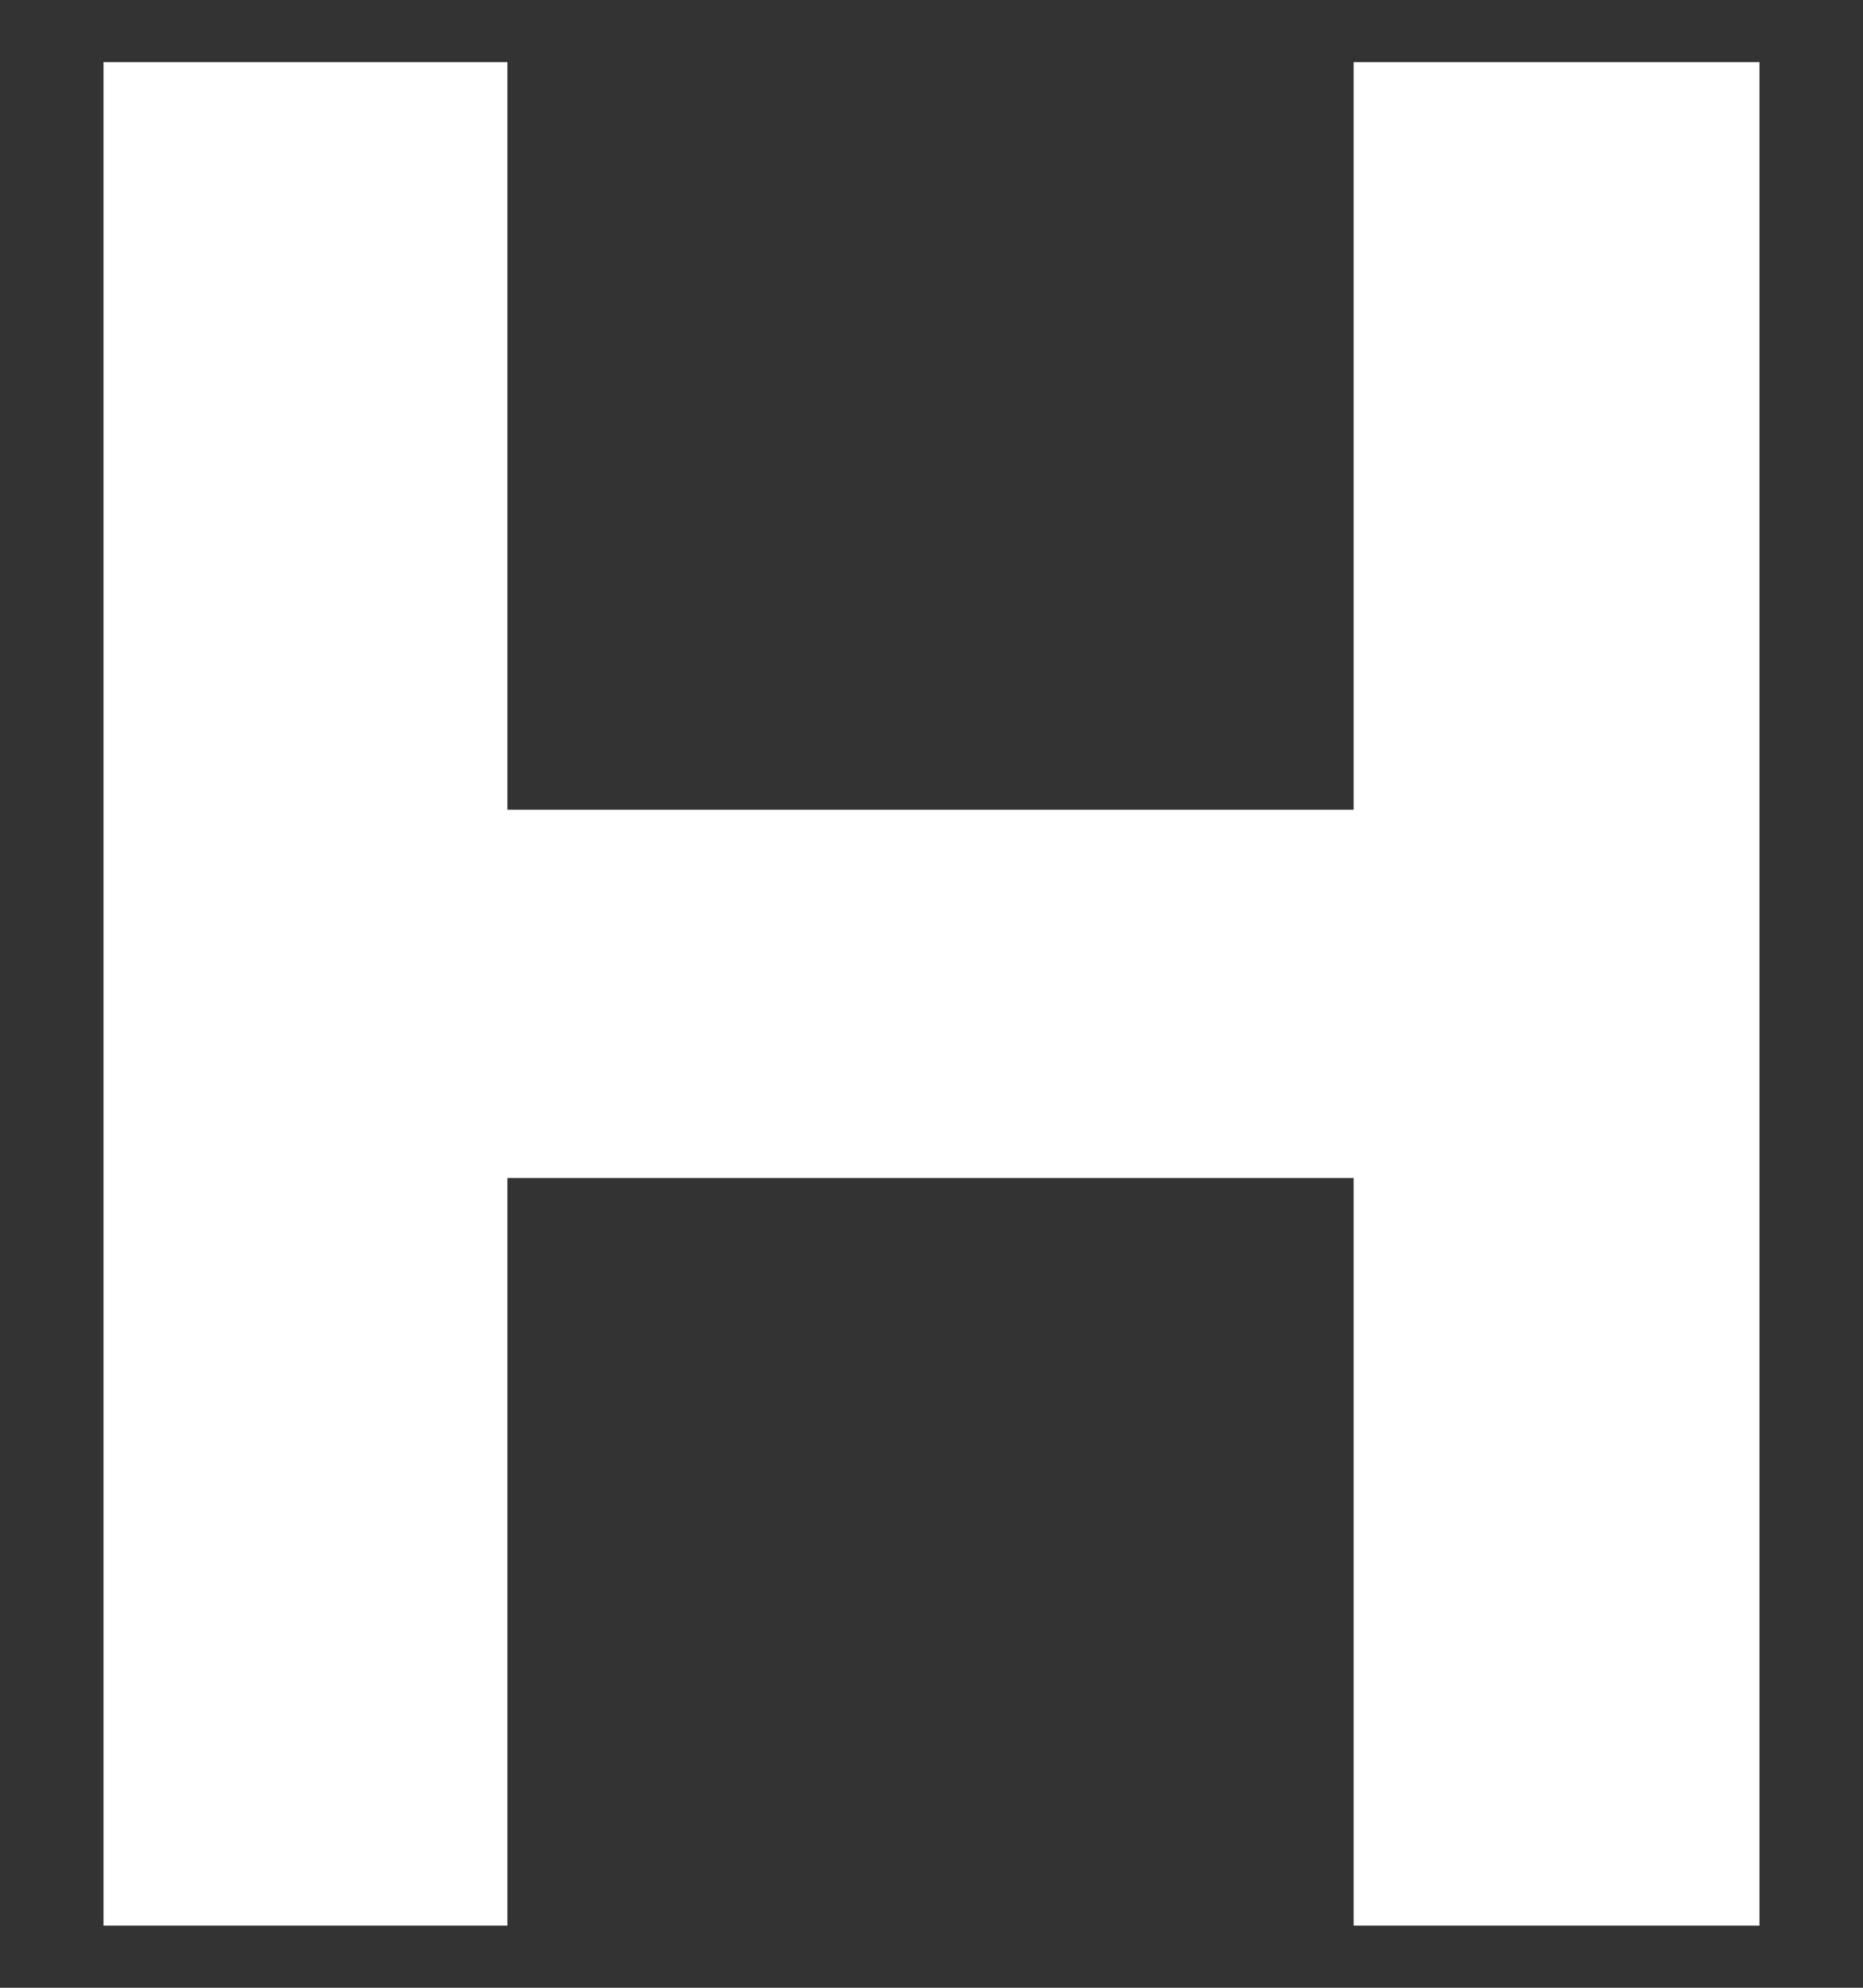 <svg width="90" height="96" viewBox="0 0 90 96" fill="none" xmlns="http://www.w3.org/2000/svg">
<rect x="0" y="0" width="90" height="96" fill="#333333" stroke="none"/>
<path d="M65.392 3H85V93H65.392V56.893H24.51V93H5V3H24.51V39.107H65.392V3Z" fill="white"/>
</svg>

